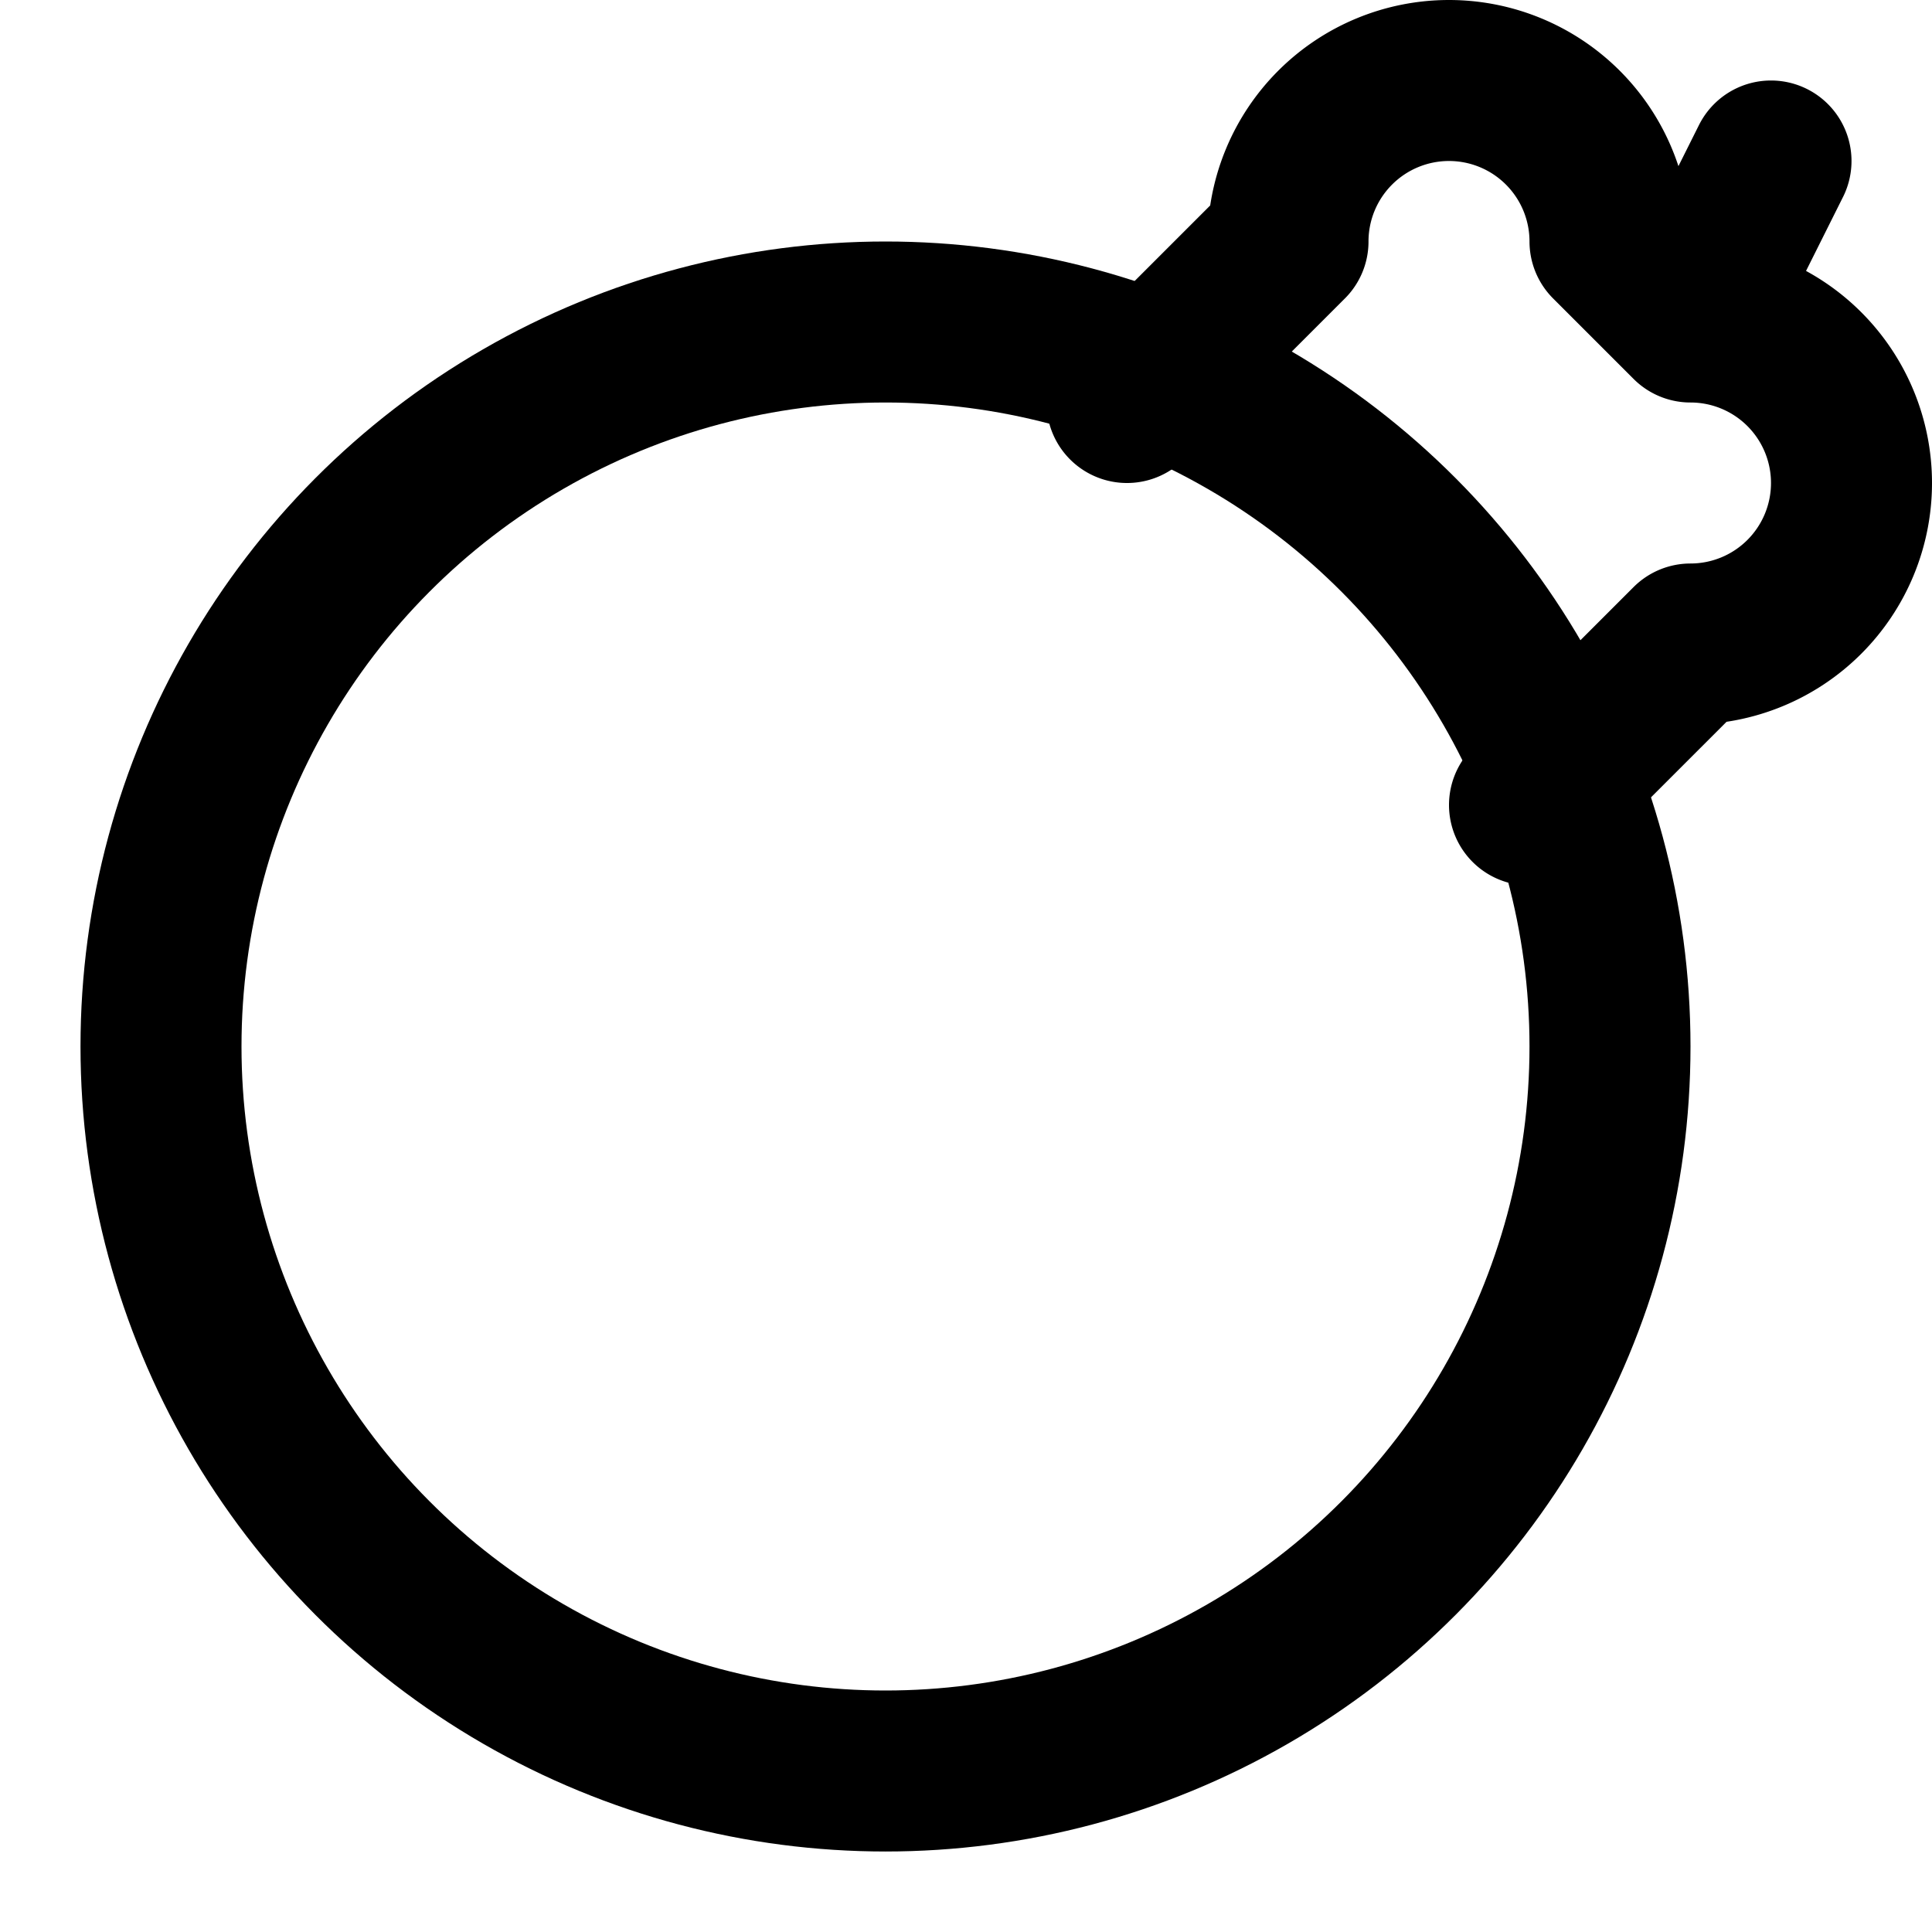 <svg xmlns="http://www.w3.org/2000/svg" width="24" height="24" fill="none" stroke="currentColor" stroke-linecap="round" stroke-linejoin="round" stroke-width="2" viewBox="0 0 24 24"><circle cx="11" cy="13" r="9"/><path d="m14 5 2-2a2 2 0 0 1 4 0l1 1a2 2 0 0 1 0 4l-2 2m3-8-1 2"/></svg>